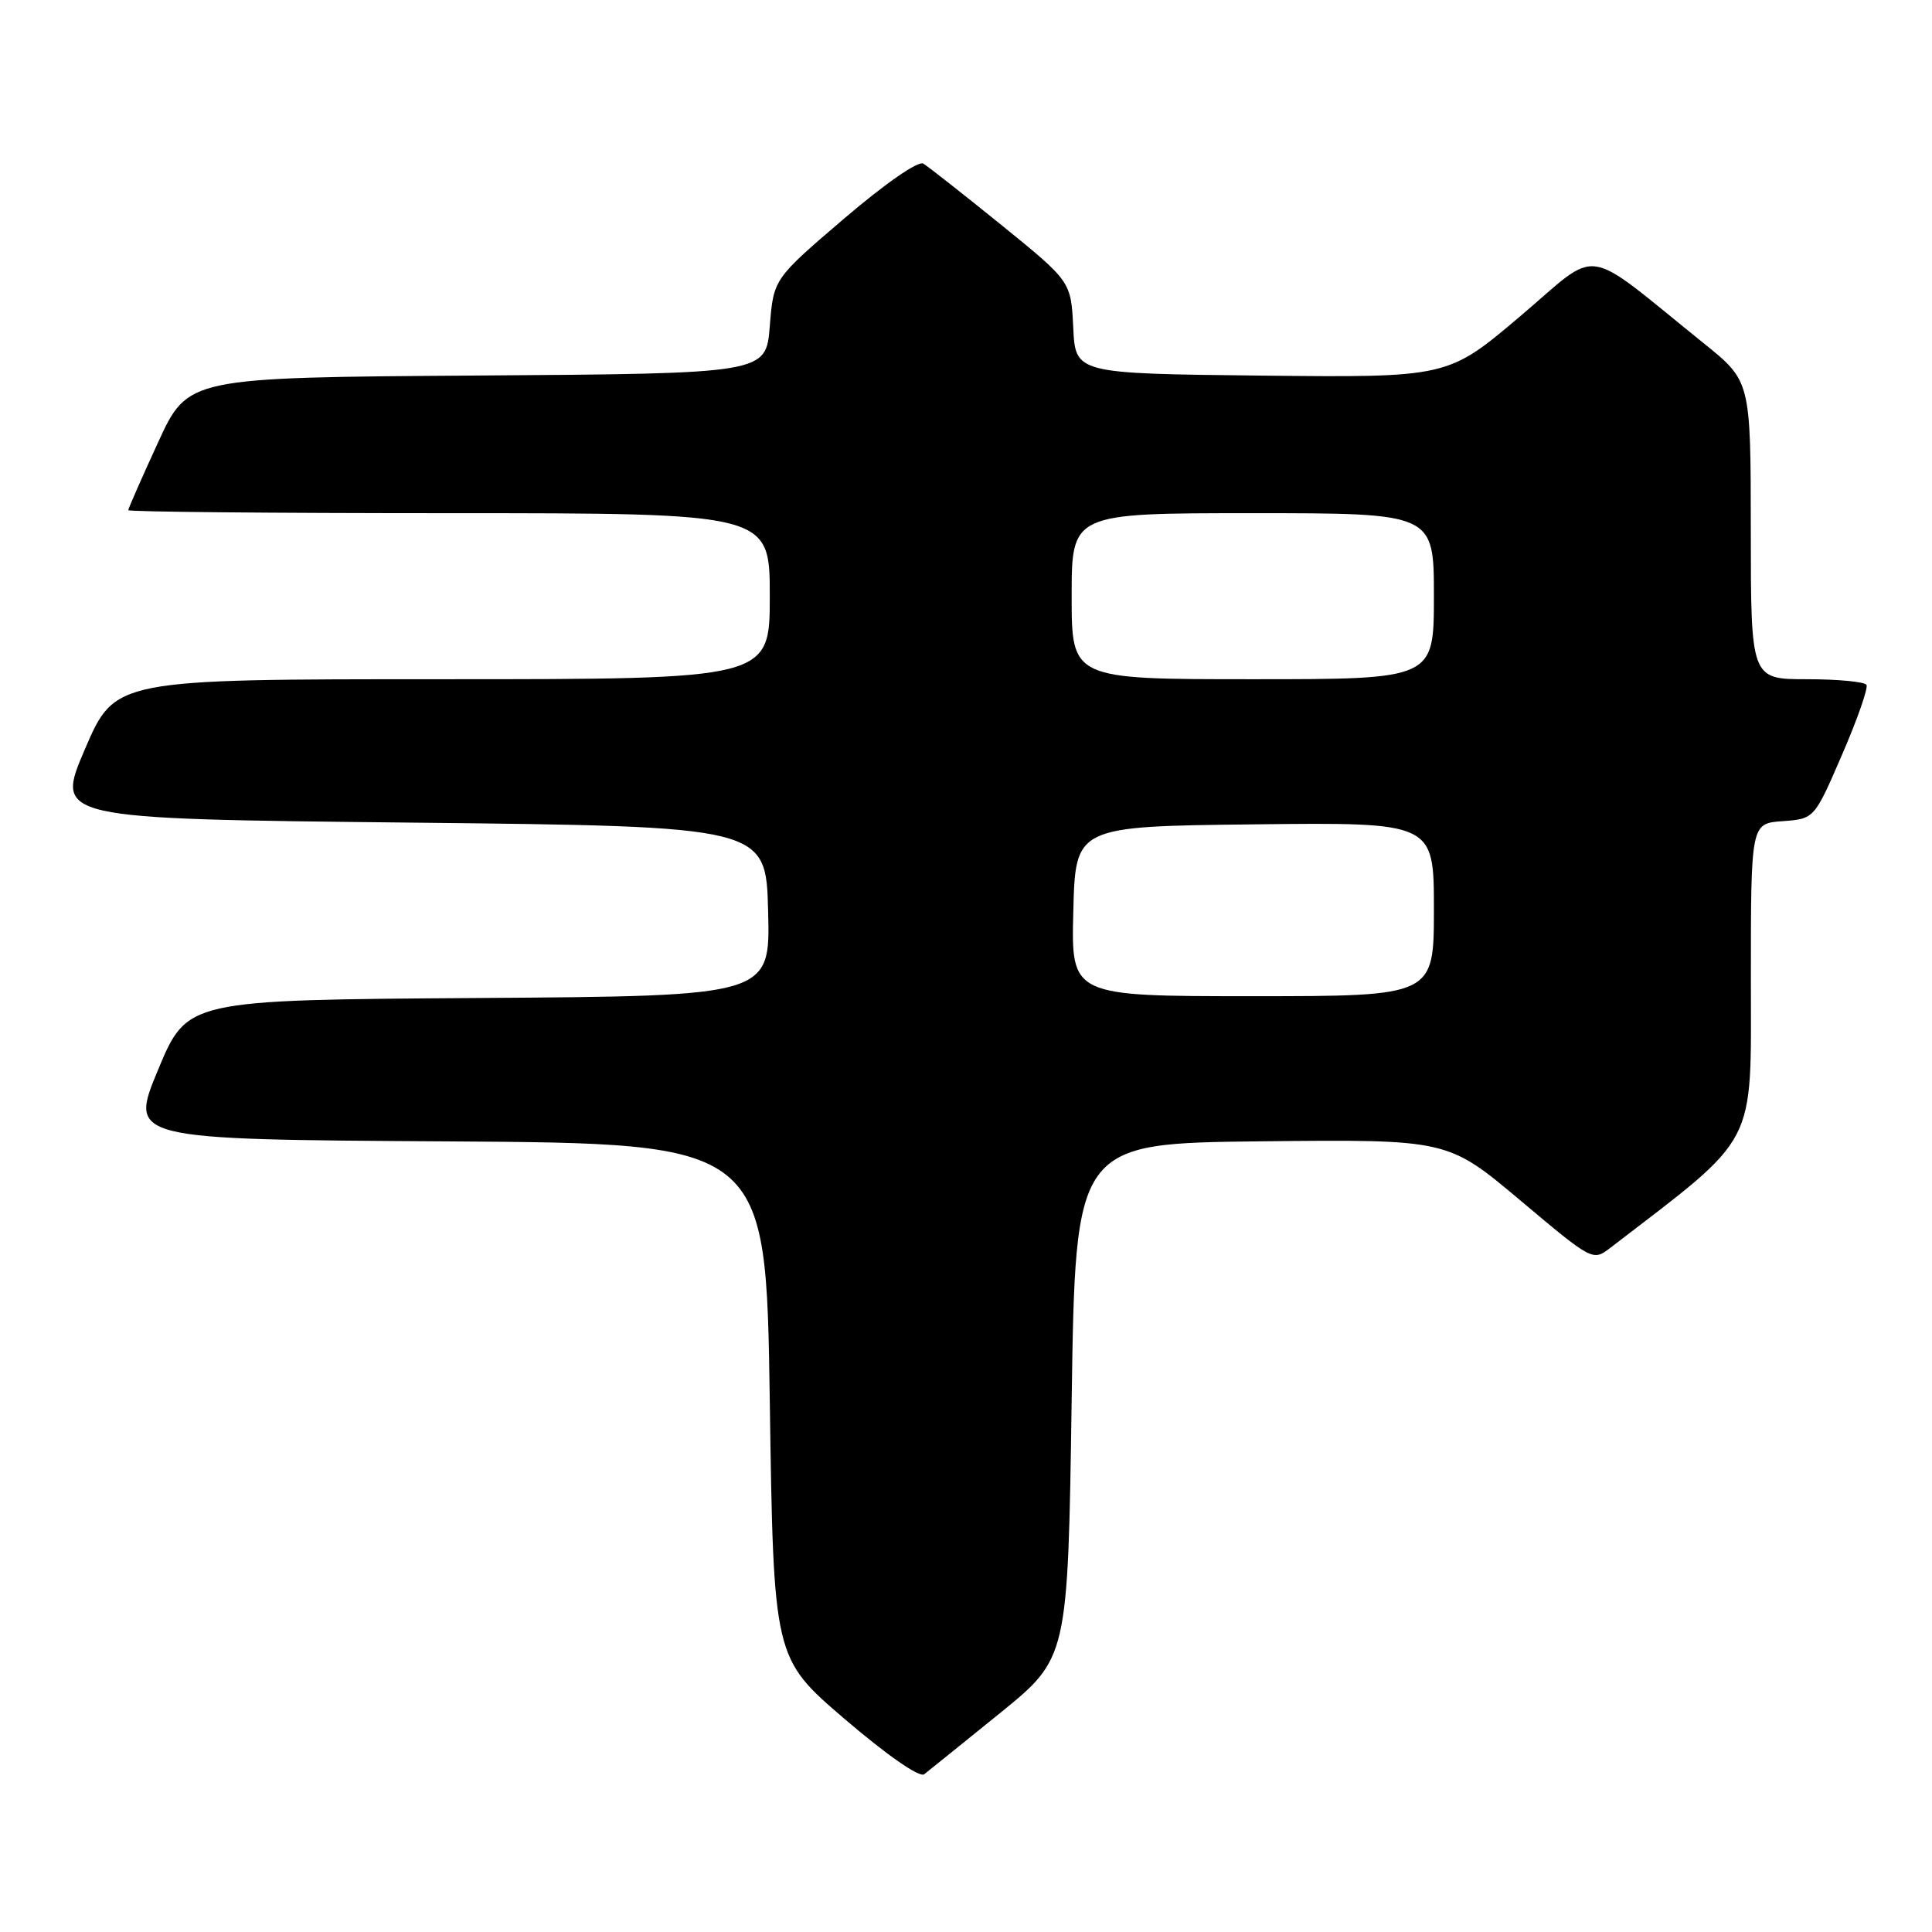<?xml version="1.0" encoding="UTF-8" standalone="no"?>
<!DOCTYPE svg PUBLIC "-//W3C//DTD SVG 1.1//EN" "http://www.w3.org/Graphics/SVG/1.1/DTD/svg11.dtd" >
<svg xmlns="http://www.w3.org/2000/svg" xmlns:xlink="http://www.w3.org/1999/xlink" version="1.1" viewBox="0 0 256 256">
 <g >
 <path fill="currentColor"
d=" M 132.50 227.00 C 141.50 219.70 141.50 219.70 142.00 185.60 C 142.50 151.50 142.50 151.50 167.16 151.23 C 191.82 150.97 191.82 150.97 201.44 159.05 C 211.05 167.13 211.05 167.13 213.41 165.32 C 233.09 150.20 232.00 152.30 232.00 129.81 C 232.00 109.11 232.00 109.11 236.20 108.81 C 240.41 108.50 240.41 108.50 244.08 100.00 C 246.11 95.33 247.56 91.16 247.32 90.75 C 247.08 90.34 243.53 90.00 239.44 90.00 C 232.00 90.00 232.00 90.00 231.99 70.25 C 231.98 50.50 231.98 50.50 225.77 45.50 C 209.40 32.32 212.25 32.74 201.44 41.90 C 191.84 50.03 191.84 50.03 167.17 49.77 C 142.50 49.50 142.50 49.50 142.21 43.40 C 141.91 37.30 141.91 37.30 132.71 29.83 C 127.64 25.73 122.98 22.06 122.34 21.68 C 121.66 21.28 117.25 24.35 111.84 28.97 C 102.50 36.96 102.50 36.96 102.00 43.23 C 101.50 49.50 101.50 49.50 63.20 49.76 C 24.90 50.02 24.90 50.02 20.95 58.61 C 18.78 63.33 17.00 67.38 17.00 67.60 C 17.00 67.82 36.12 68.00 59.50 68.00 C 102.00 68.00 102.00 68.00 102.00 79.00 C 102.00 90.00 102.00 90.00 58.62 90.00 C 15.24 90.00 15.24 90.00 11.26 99.25 C 7.29 108.50 7.29 108.50 54.39 109.00 C 101.50 109.50 101.50 109.50 101.78 120.74 C 102.07 131.98 102.07 131.98 63.43 132.24 C 24.80 132.50 24.80 132.50 20.95 141.74 C 17.11 150.98 17.11 150.98 59.30 151.24 C 101.50 151.50 101.50 151.50 102.00 185.61 C 102.50 219.71 102.50 219.71 111.96 227.81 C 117.58 232.61 121.84 235.57 122.46 235.10 C 123.03 234.65 127.55 231.01 132.50 227.00 Z  M 142.22 120.75 C 142.50 109.50 142.50 109.50 166.25 109.23 C 190.00 108.96 190.00 108.96 190.00 120.48 C 190.00 132.00 190.00 132.00 165.97 132.00 C 141.93 132.00 141.93 132.00 142.22 120.75 Z  M 142.00 79.00 C 142.00 68.00 142.00 68.00 166.00 68.00 C 190.00 68.00 190.00 68.00 190.00 79.00 C 190.00 90.00 190.00 90.00 166.00 90.00 C 142.00 90.00 142.00 90.00 142.00 79.00 Z "/>
</g>
</svg>